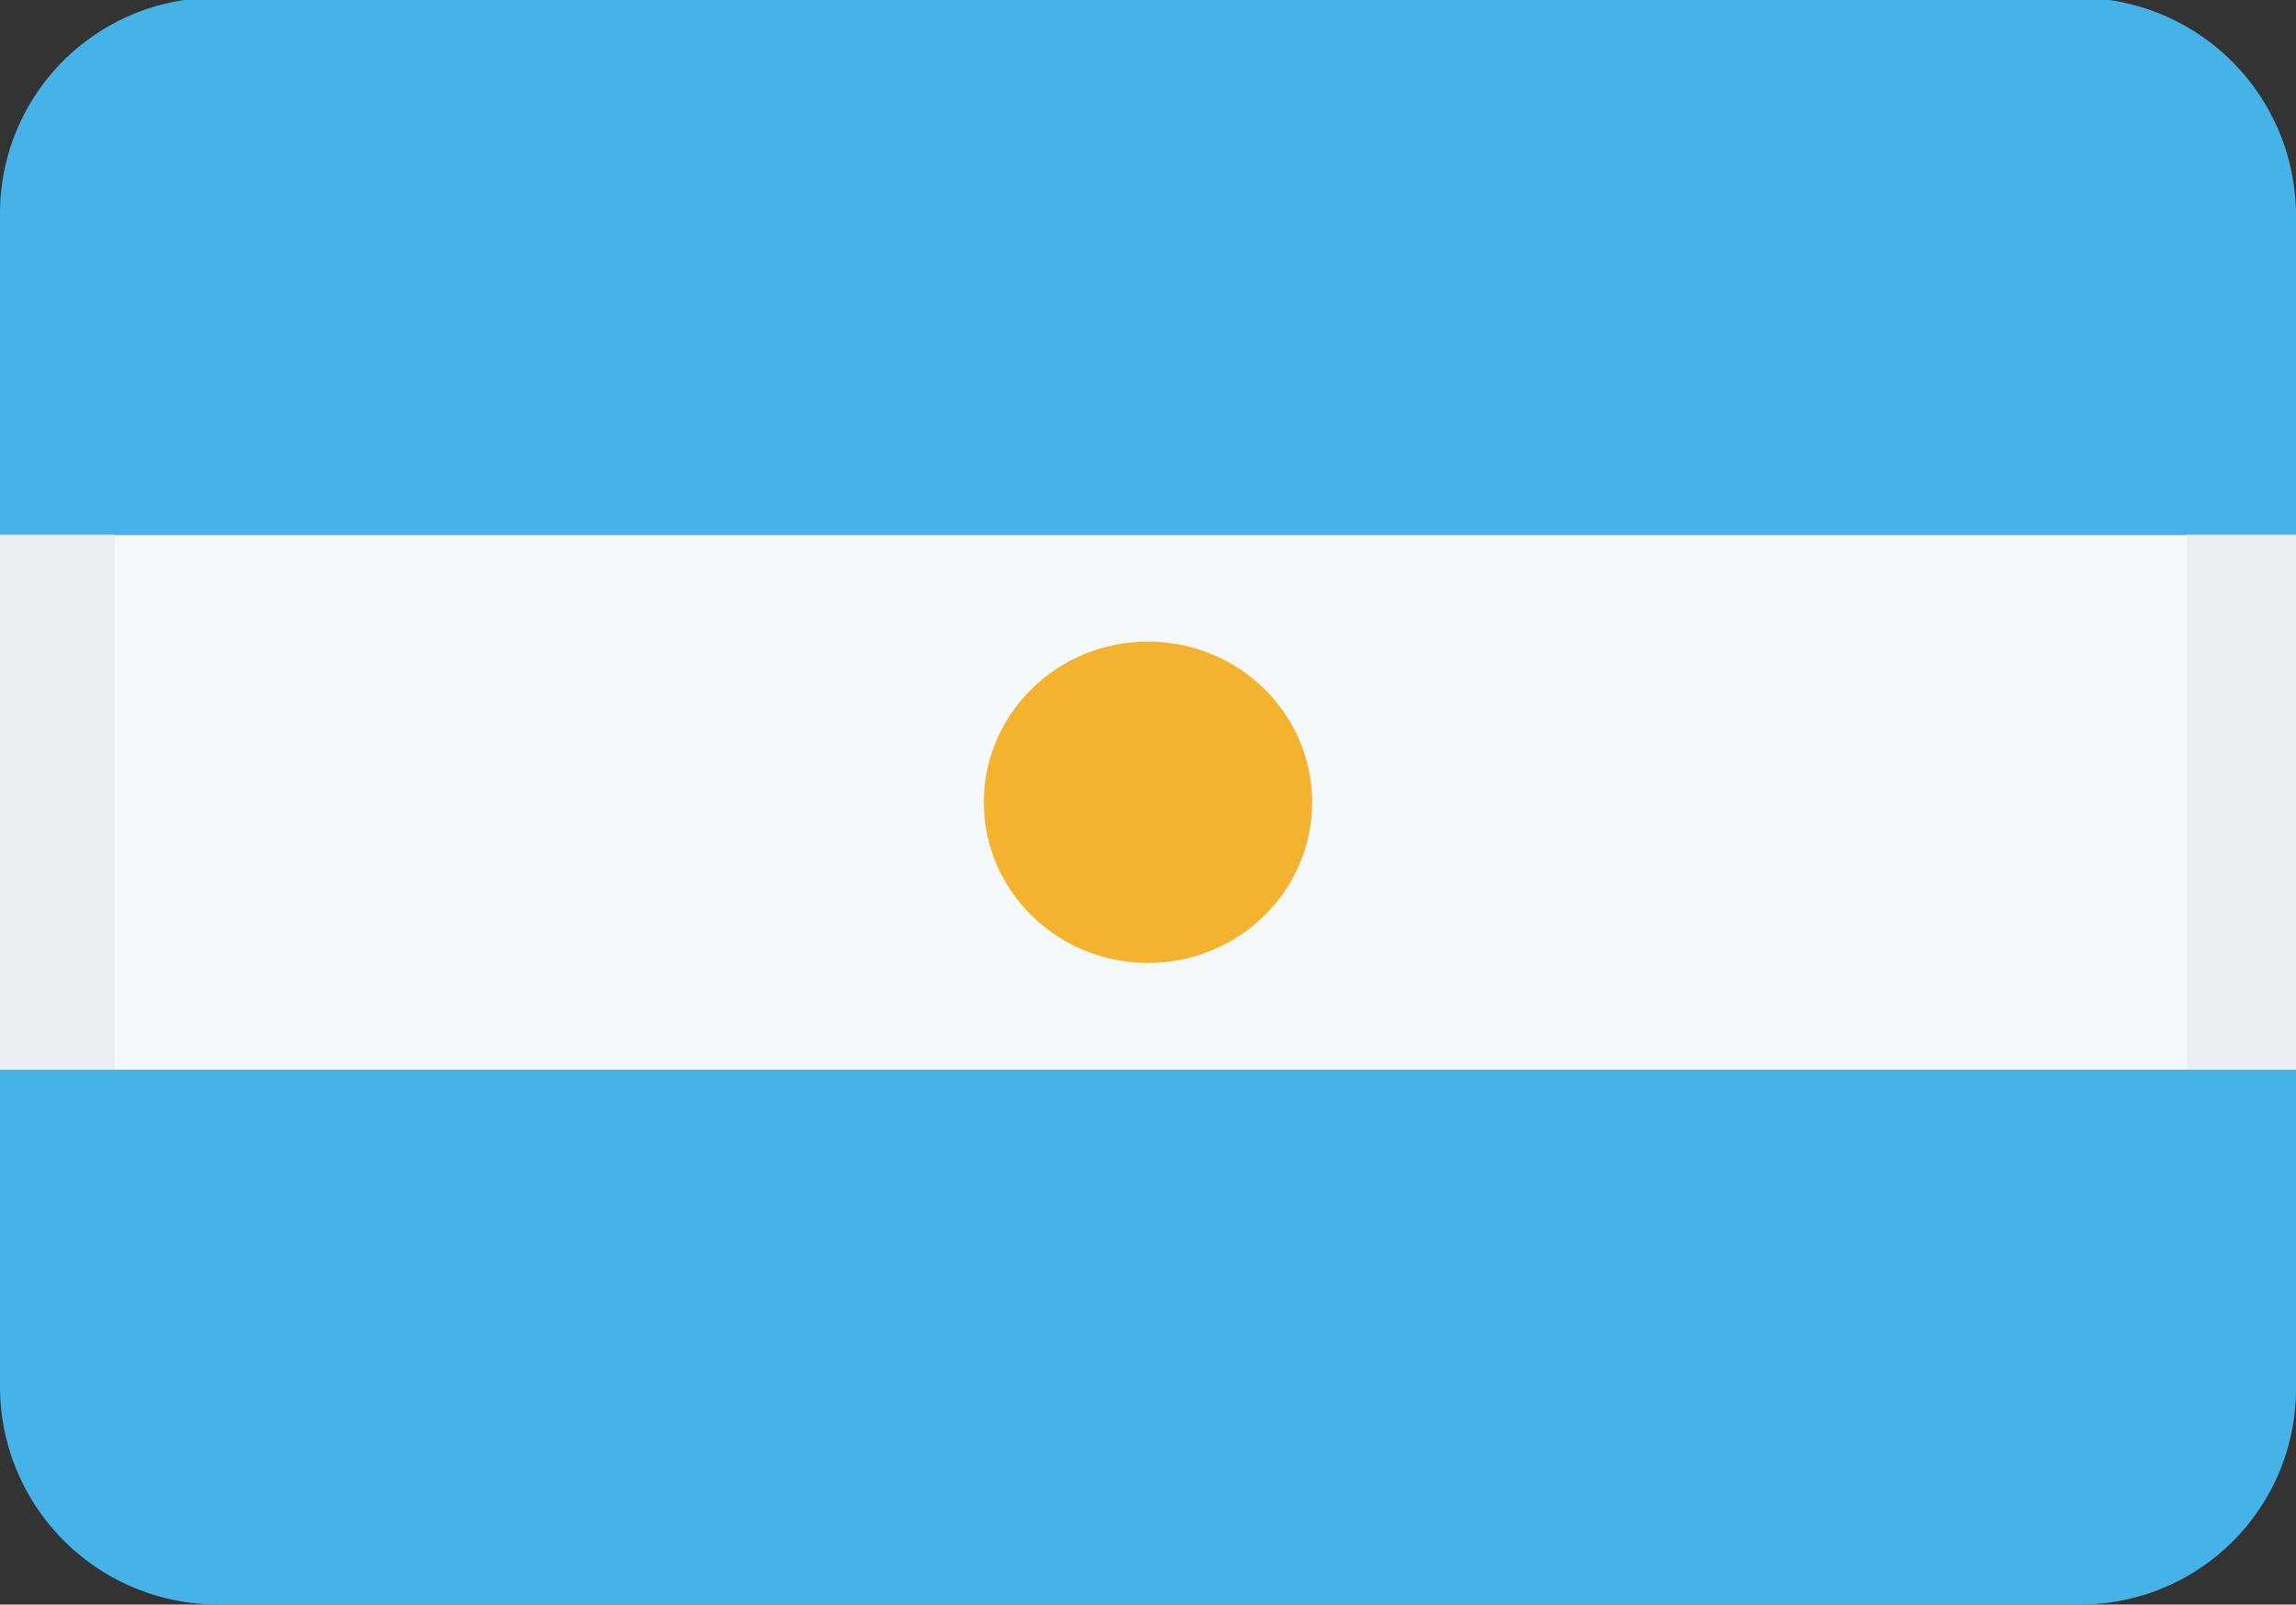 <svg id="Layer_1" data-name="Layer 1" xmlns="http://www.w3.org/2000/svg" viewBox="0 0 20 13.98"><rect x="0" y="0" width="20" height="13.98" fill="#333333" stroke="none"/><defs><style>.an_cls-1{fill:#45b2e8;}.an_cls-2{fill:#f6f9fc;}.an_cls-3{fill:#eaeef3;}.an_cls-4{fill:#f4b32e;}</style></defs><title>flag_5</title><path class="an_cls-1" d="M1.9,0A1.88,1.88,0,0,0,0,1.88v2.8H20V1.89A1.9,1.9,0,0,0,18.1,0Z" transform="translate(0 -0.02)"/><path class="an_cls-2" d="M0,4.68H20V9.34H0Z" transform="translate(0 -0.02)"/><path class="an_cls-3" d="M0,4.68H1V9.34H0Zm19.05,0H20V9.34h-.95Z" transform="translate(0 -0.02)"/><path class="an_cls-1" d="M0,9.34v2.79A1.9,1.9,0,0,0,1.9,14H18.1A1.88,1.88,0,0,0,20,12.14V9.34Z" transform="translate(0 -0.02)"/><ellipse class="an_cls-4" cx="10" cy="6.99" rx="1.43" ry="1.4"/></svg>